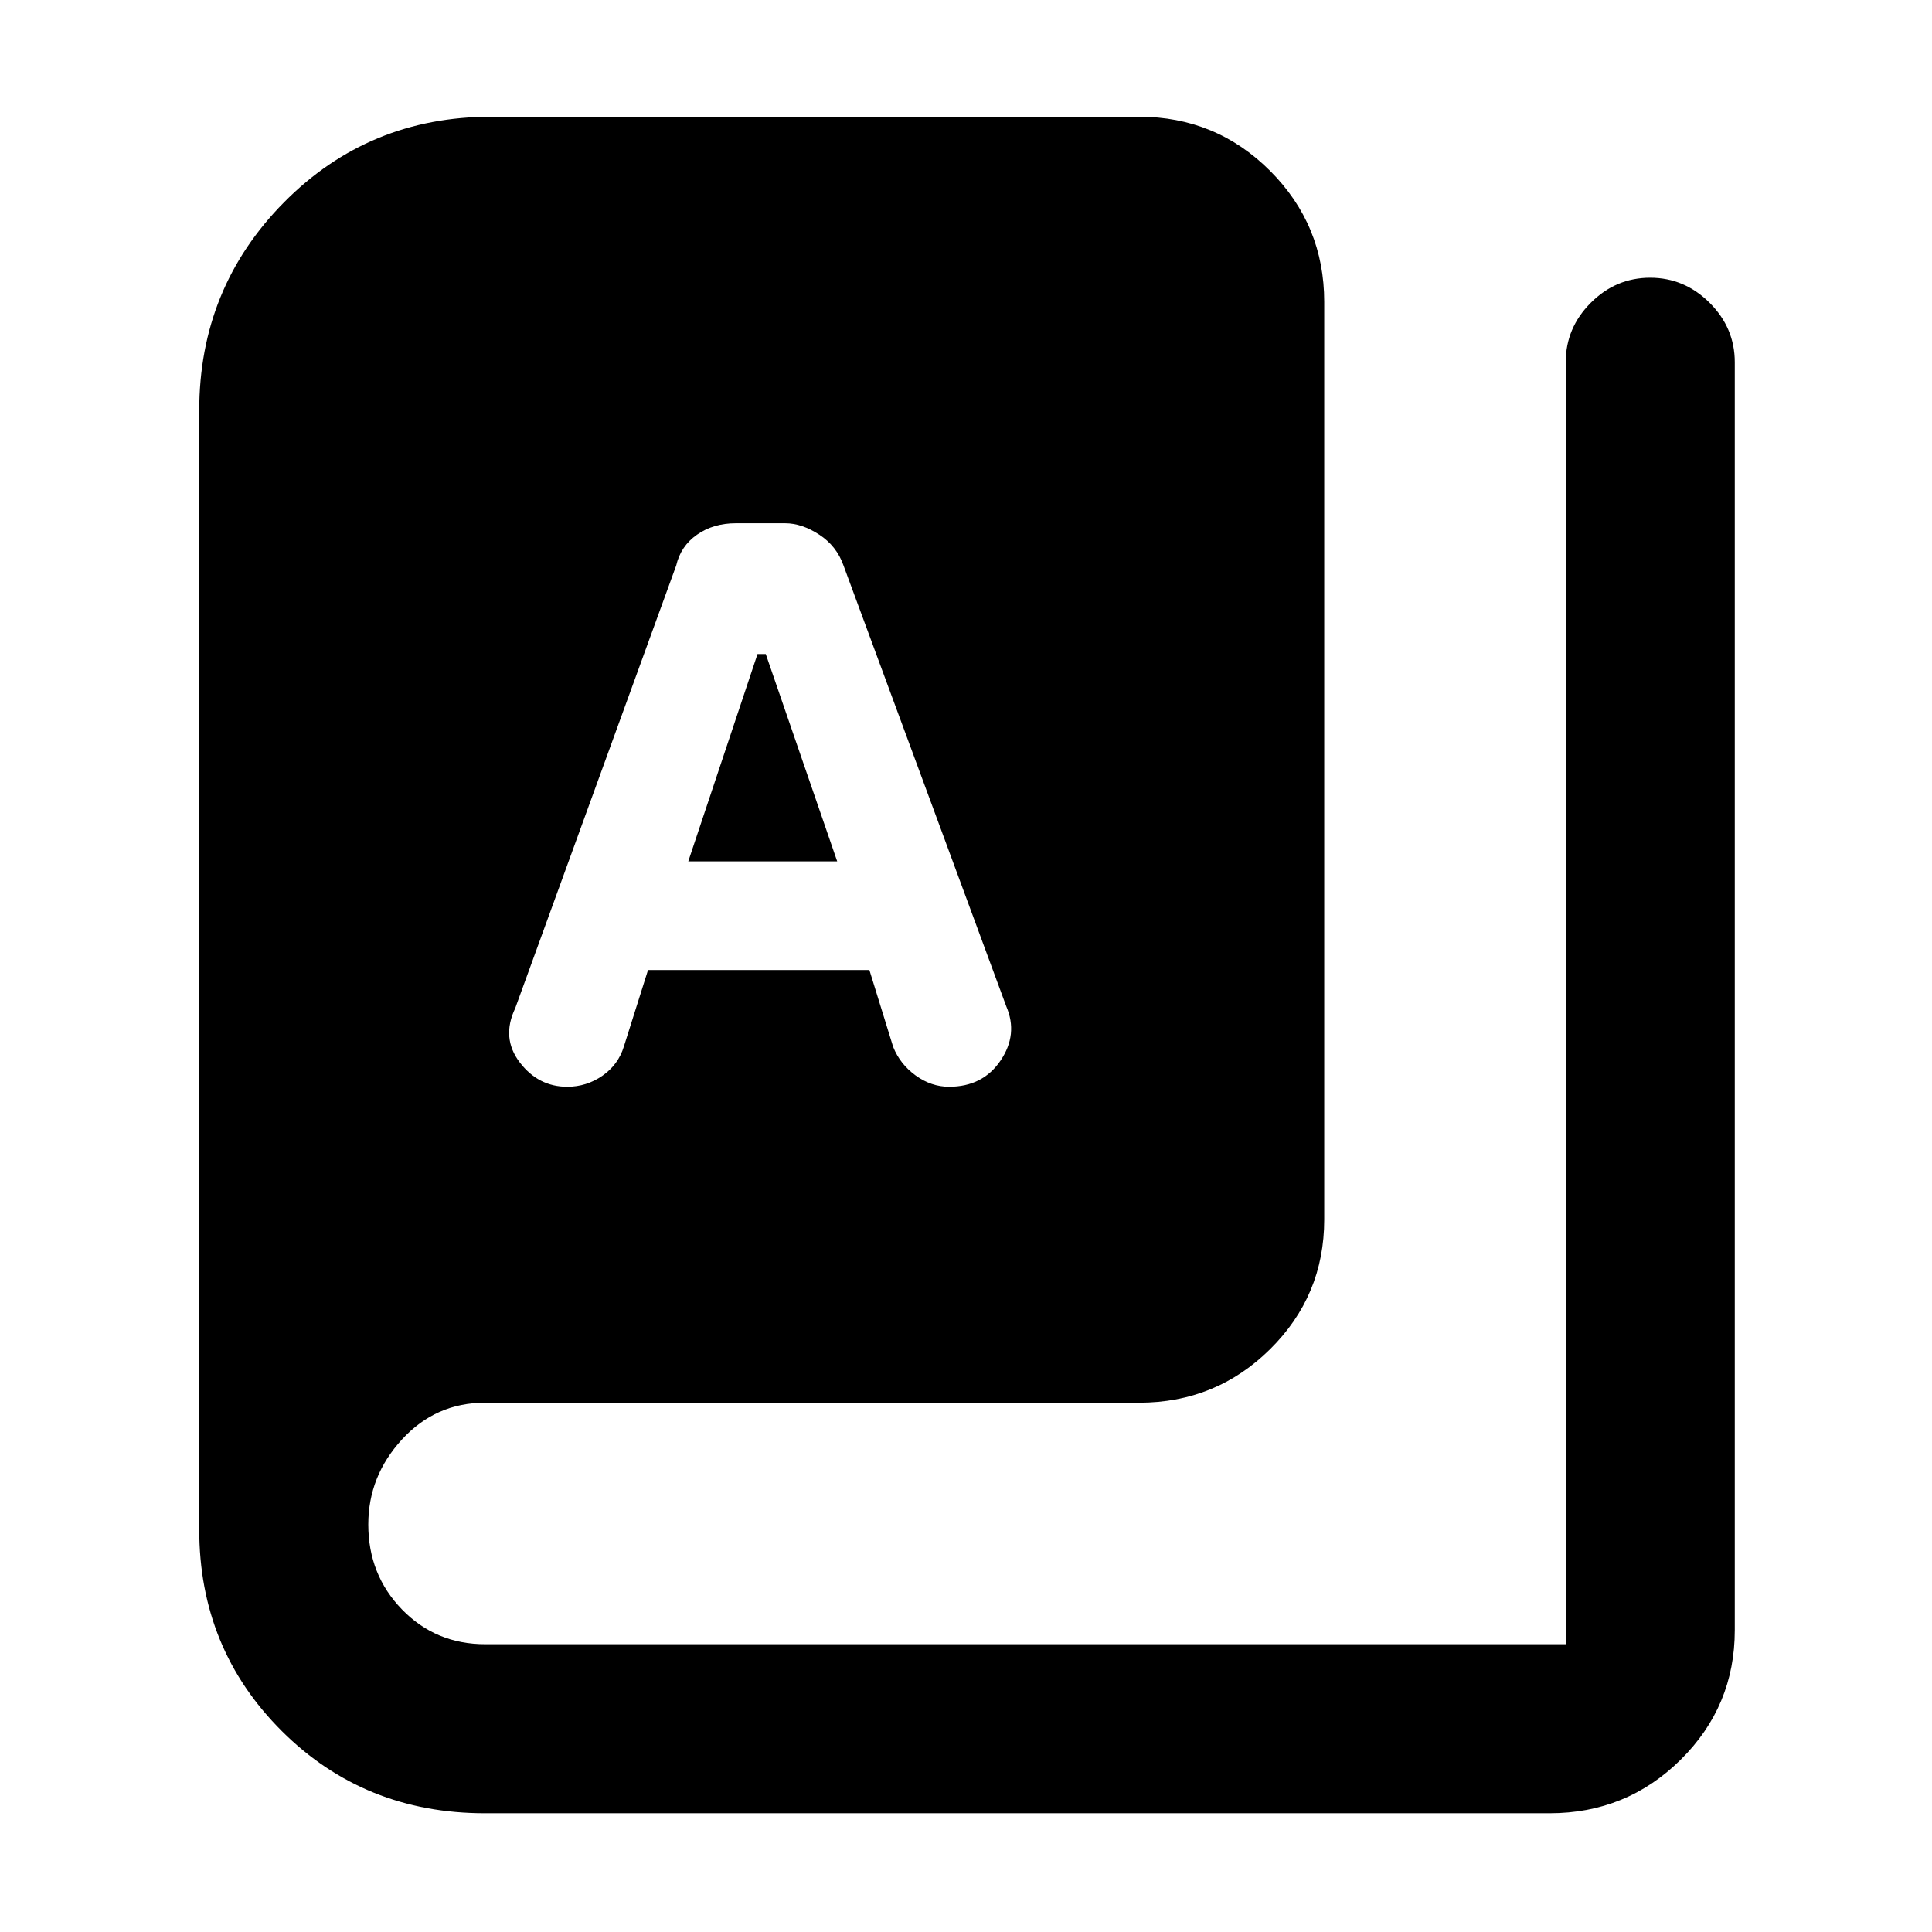 <svg xmlns="http://www.w3.org/2000/svg" height="48" viewBox="0 -960 960 960" width="48"><path d="M241-59q-60 0-101-40.88Q99-140.75 99-200v-556q0-60.83 42.08-103.42Q183.17-902 244-902h322q38.21 0 65.11 26.89Q658-848.21 658-810v456q0 37.8-26.89 64.4Q604.21-263 566-263H241q-24.5 0-41.25 18.25T183-202.5q0 25 16.77 42.25t41.3 17.25H778v-637q0-17.08 12.45-29.54Q802.89-822 819.95-822q17.05 0 29.55 12.46T862-780v630q0 37.8-26.89 64.4Q808.21-59 770-59H241Zm40.85-361q9.58 0 17.48-5.47 7.89-5.46 10.67-14.53l12-38h110l11.82 38.21q3.42 8.57 11.16 14.18 7.75 5.61 16.61 5.61 16.77 0 25.59-13.03T500-460l-80.86-219q-3.39-9.67-12.04-15.33-8.65-5.67-16.93-5.67h-24.58q-11.14 0-19.25 5.67-8.1 5.66-10.34 15.33l-80 220q-7 14.7 2.23 26.85Q267.46-420 281.85-420ZM342-532l34.4-103h4.11L416-532h-74Z"/></svg>